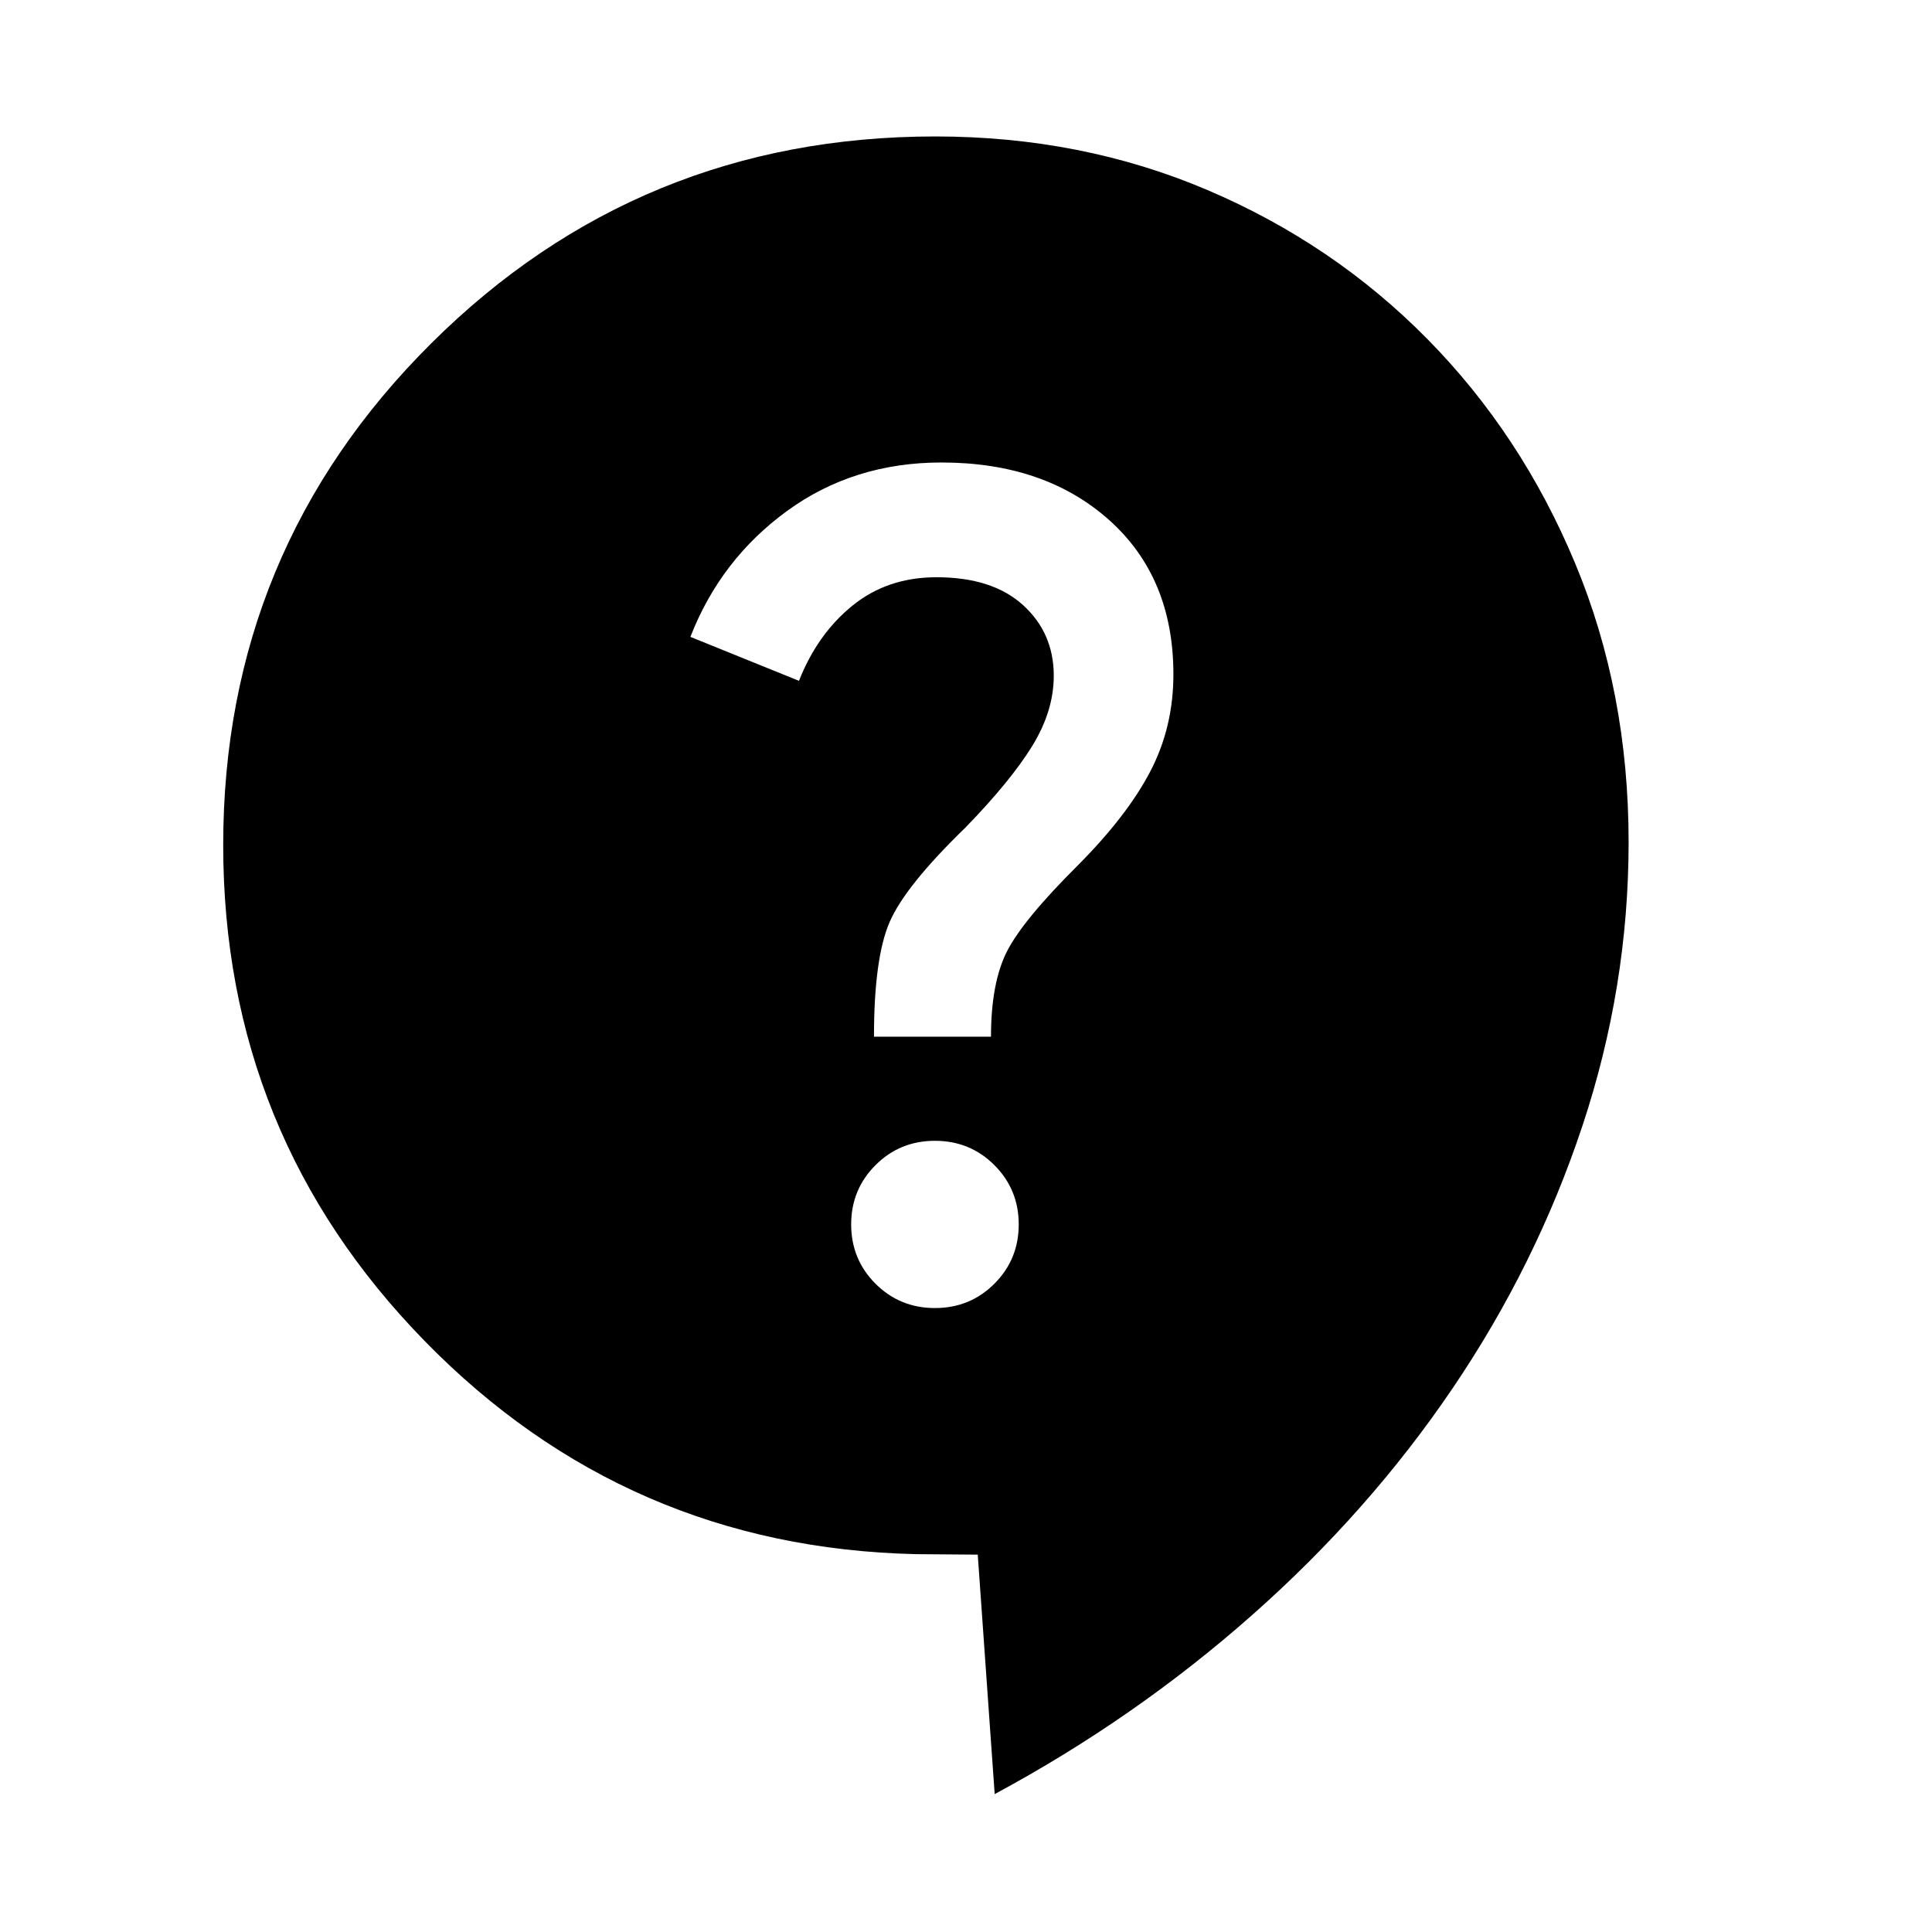 <svg xmlns="http://www.w3.org/2000/svg" height="40" viewBox="0 -960 960 960" width="40"><path d="m494.25-68.52-8.41-118.99-30.72-.24q-143.78-3.27-243.99-105.8-100.22-102.52-100.22-246.54 0-146.48 103.36-249.29Q317.63-892.2 464.73-892.2q72.77 0 135.31 26.66 62.54 26.65 109.22 74.01 46.69 47.36 73.34 111.25 26.65 63.88 26.65 138.66 0 71.95-22.96 141.07-22.96 69.11-64.51 130.41-41.54 61.3-99.6 112.65-58.06 51.36-127.93 88.97Zm-29.68-241.52q17.45 0 29.54-12.09t12.09-29.46q0-17.37-12.09-29.46t-29.54-12.09q-17.45 0-29.54 12.09t-12.09 29.46q0 17.37 12.09 29.46t29.54 12.09Zm-30.29-134.83h58.14q0-26.73 7.93-42.37 7.93-15.65 35.48-43.04 24.32-24.48 35.78-46.48 11.45-22 11.45-48.17 0-48.18-31.99-76.72-32-28.54-83.26-28.54-43.62 0-76.67 24.04-33.05 24.03-48.09 62.61l53.96 21.84q9.16-23.24 26.55-37.35 17.39-14.12 41.77-14.12 27.81 0 43.04 13.86 15.24 13.86 15.24 35.08 0 17.54-10.71 34.92-10.7 17.38-33.16 40.51-29.91 28.98-37.69 46.97-7.77 17.98-7.77 56.96Z"/></svg>
